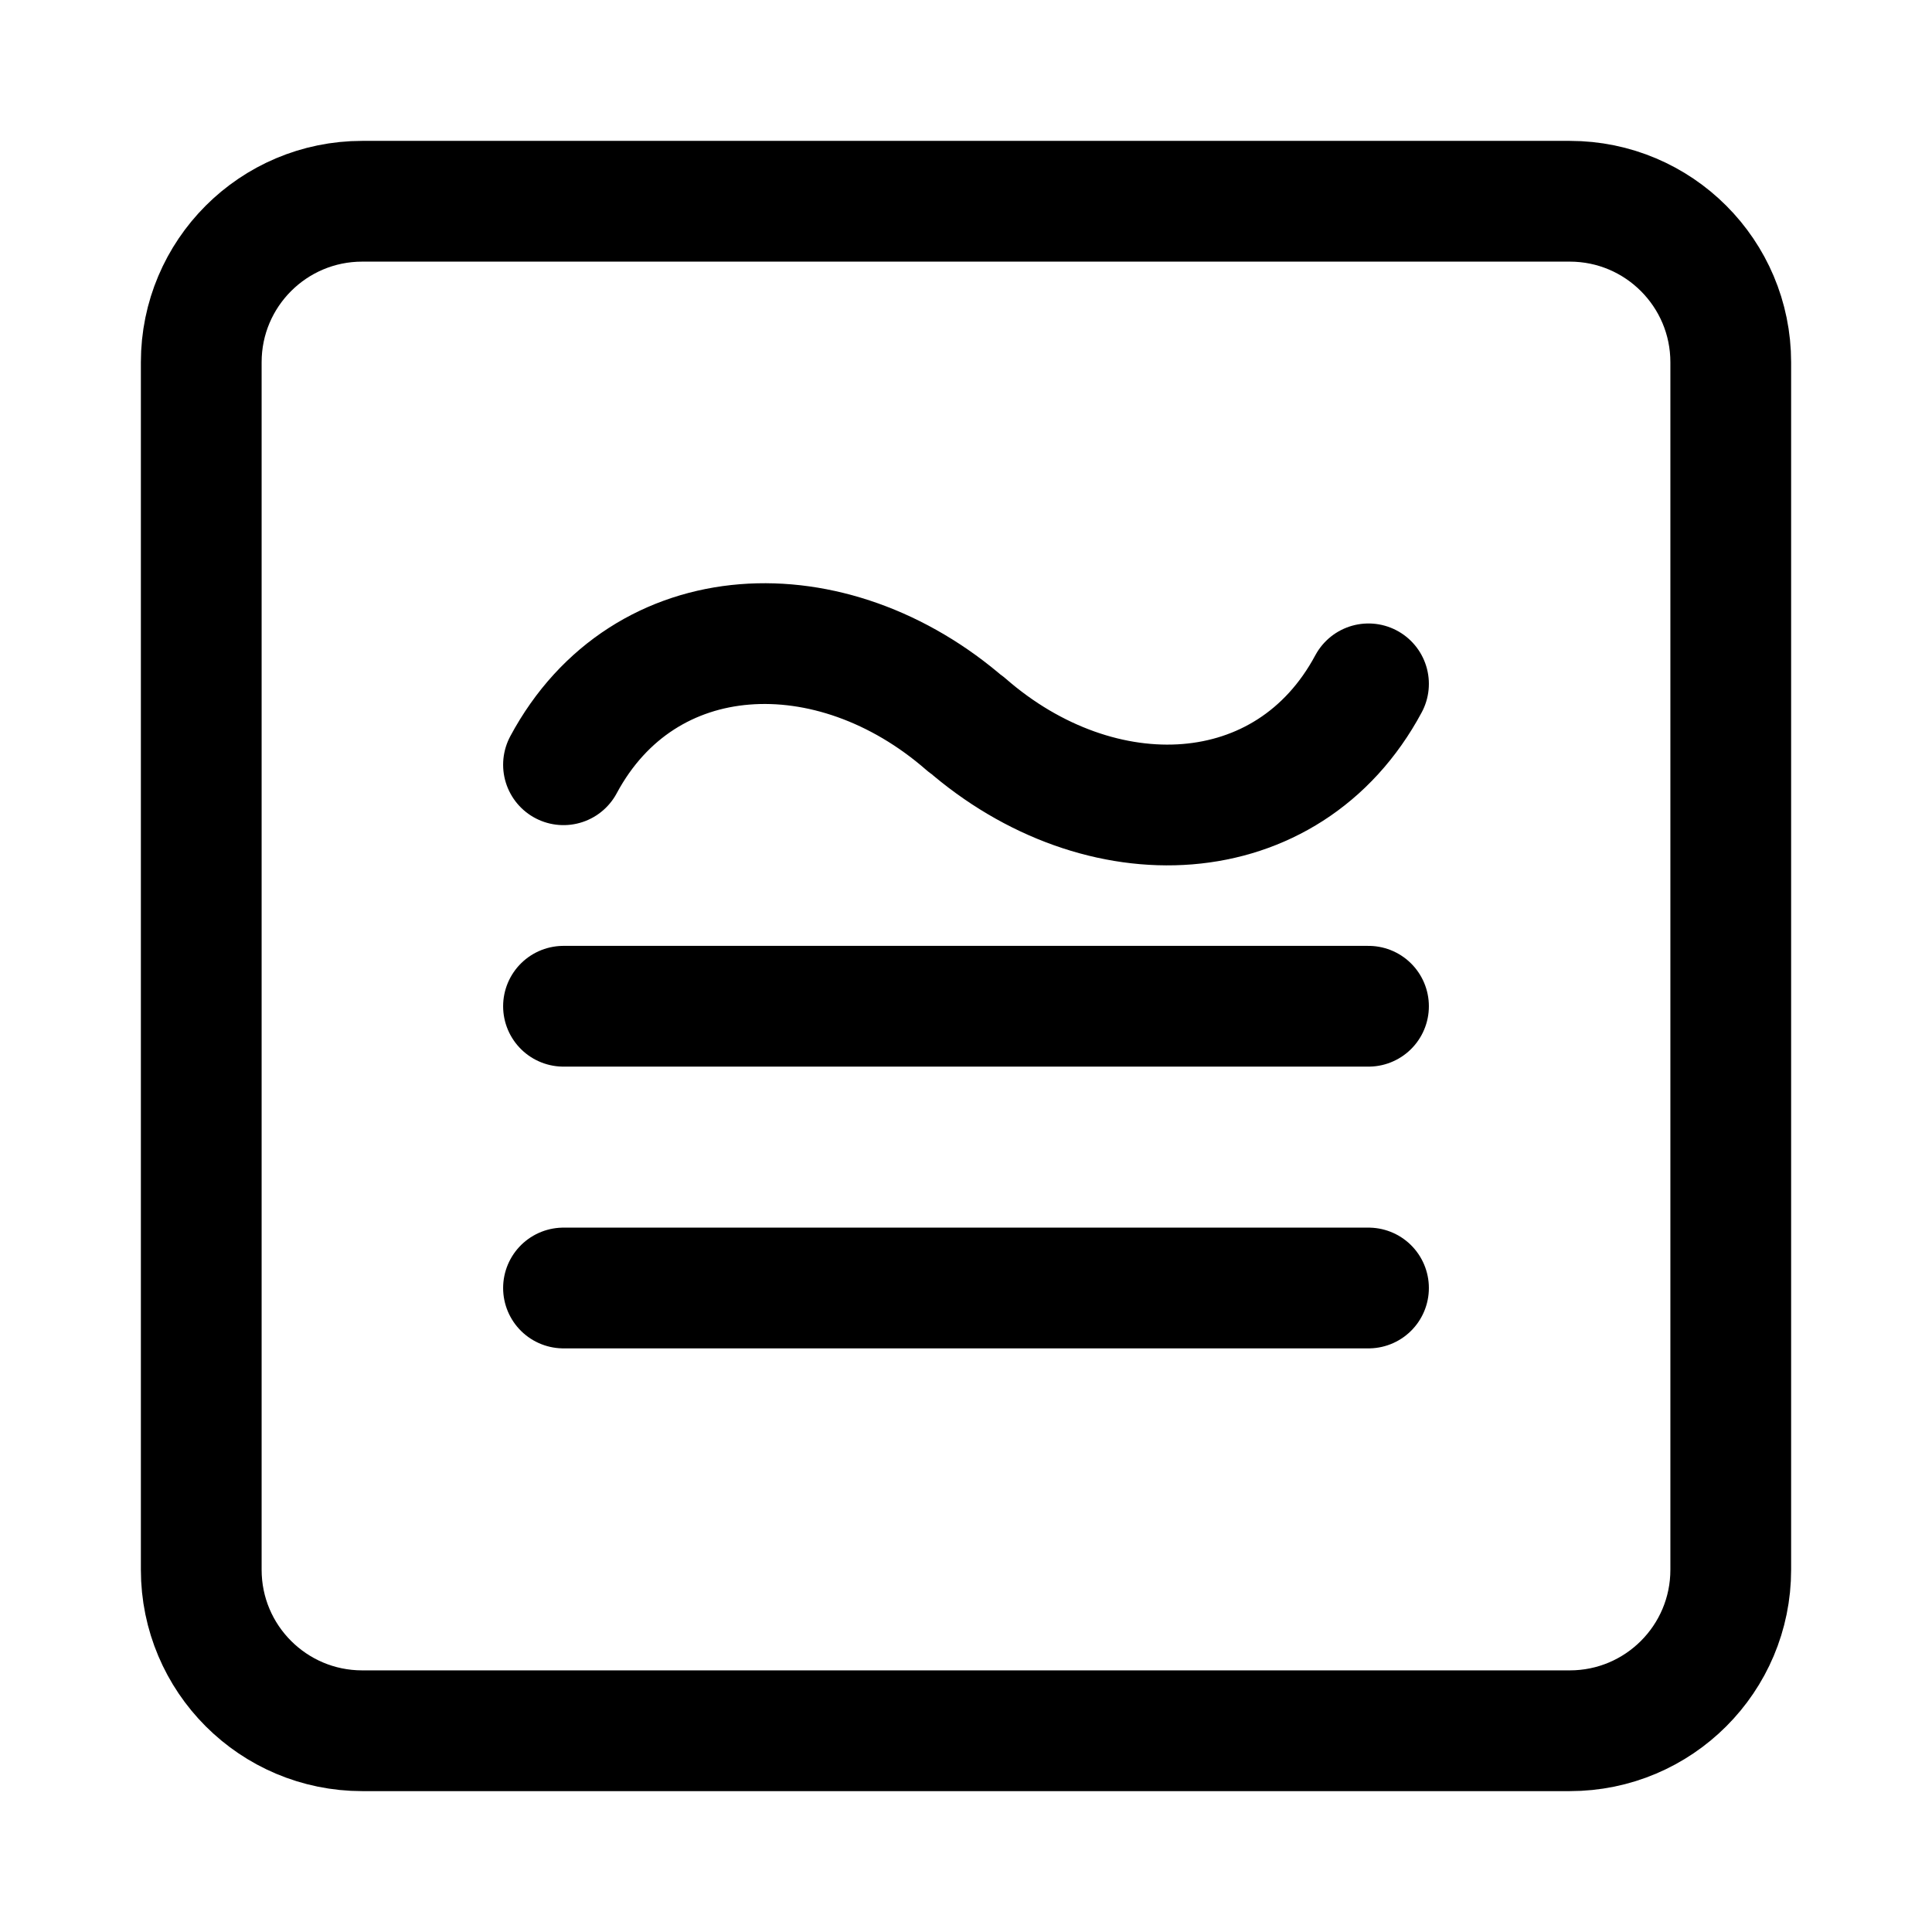 <svg width="24" height="24" viewBox="0 0 24 24" fill="none" xmlns="http://www.w3.org/2000/svg">
    <path d="M7 12.5H17M7 16H17M7 9.5C8 7.636 10.333 7.544 12 9M17 8.495C16 10.359 13.667 10.451 12 8.995" stroke="currentColor" stroke-width="1.5" stroke-linecap="round" stroke-linejoin="round"/>
    <path d="M2.5 19.5C2.5 20.605 3.395 21.5 4.5 21.5H19.5C20.605 21.5 21.5 20.605 21.5 19.5V4.5C21.5 3.396 20.605 2.5 19.5 2.5L4.5 2.5C3.395 2.5 2.5 3.395 2.5 4.5V19.5Z" stroke="currentColor" stroke-width="1.5" stroke-linejoin="round"/>
</svg>
